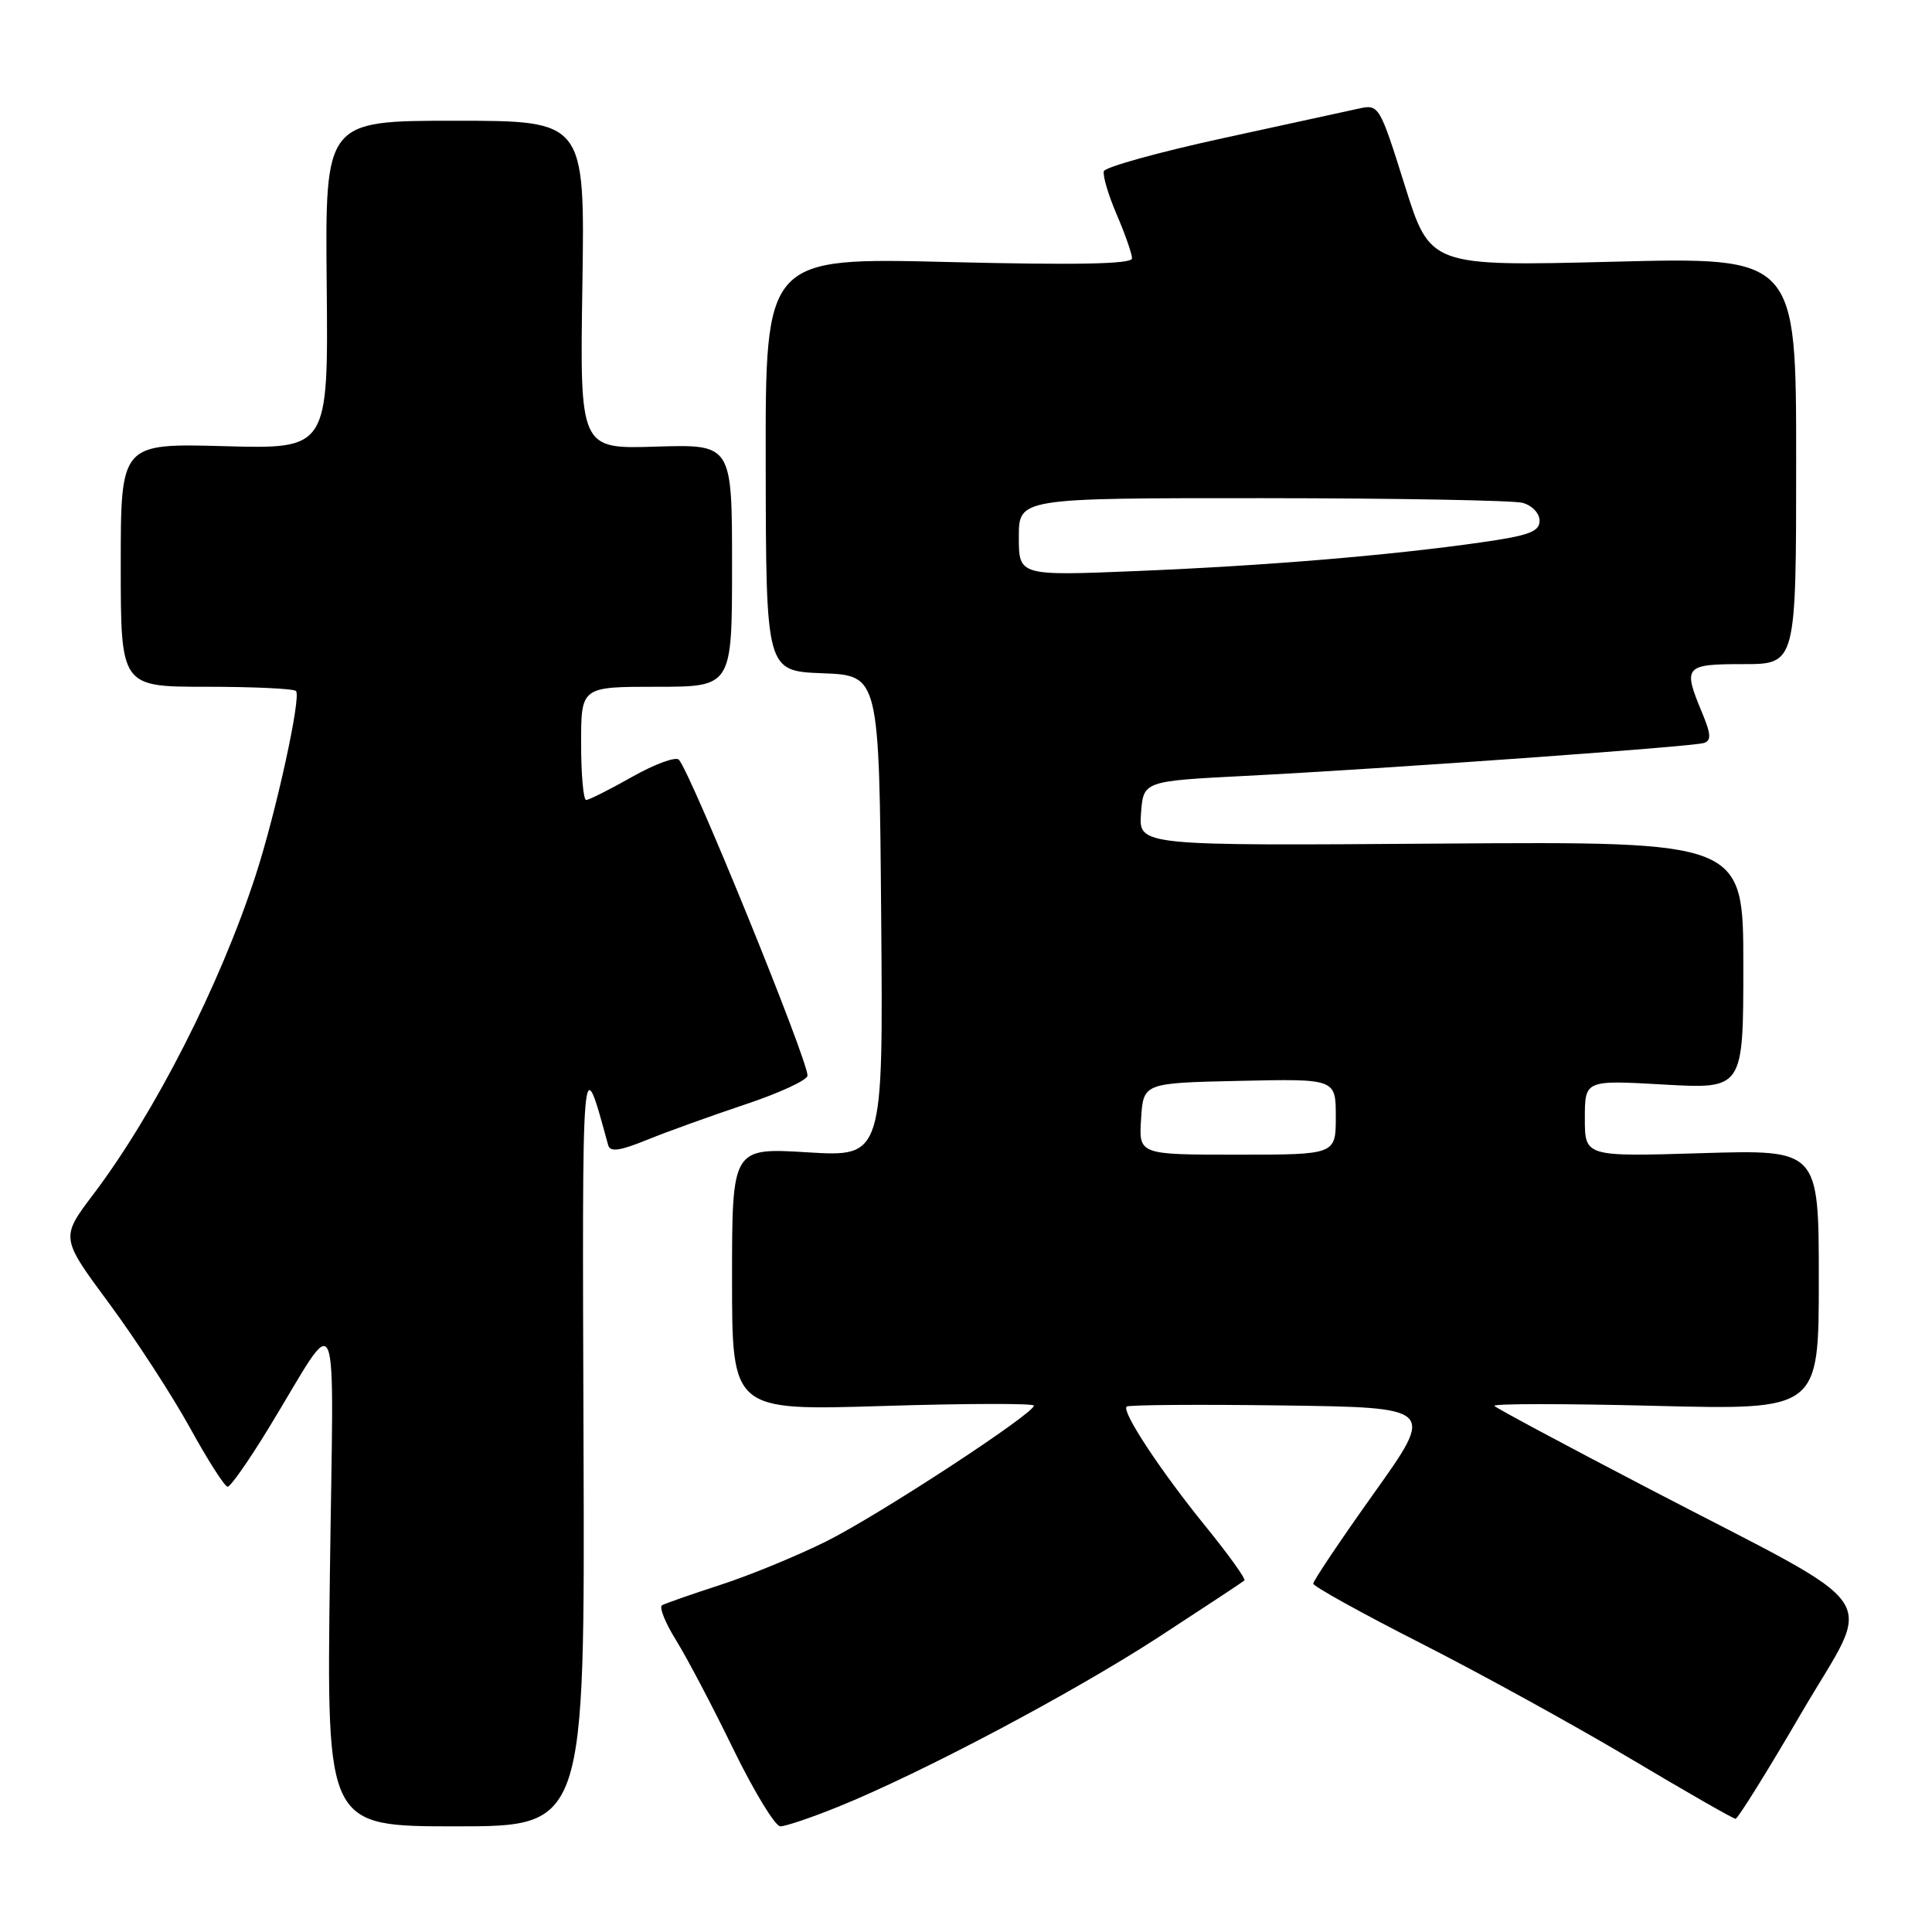 <?xml version="1.0" encoding="UTF-8" standalone="no"?>
<!DOCTYPE svg PUBLIC "-//W3C//DTD SVG 1.1//EN" "http://www.w3.org/Graphics/SVG/1.1/DTD/svg11.dtd" >
<svg xmlns="http://www.w3.org/2000/svg" xmlns:xlink="http://www.w3.org/1999/xlink" version="1.1" viewBox="0 0 256 256">
 <g >
 <path fill="currentColor"
d=" M 77.32 191.25 C 77.14 137.97 77.06 138.91 80.59 151.75 C 80.85 152.68 82.14 152.50 85.72 151.04 C 88.35 149.97 94.21 147.86 98.75 146.34 C 103.29 144.83 107.00 143.11 107.00 142.52 C 107.00 140.35 91.63 102.59 89.96 100.67 C 89.57 100.22 86.79 101.23 83.79 102.92 C 80.79 104.62 78.04 106.00 77.67 106.00 C 77.30 106.00 77.00 102.62 77.00 98.50 C 77.00 91.00 77.00 91.00 87.00 91.00 C 97.00 91.00 97.00 91.00 97.00 74.93 C 97.00 58.87 97.00 58.87 86.92 59.18 C 76.83 59.50 76.83 59.50 77.17 37.75 C 77.50 16.00 77.50 16.00 60.29 16.00 C 43.08 16.00 43.08 16.00 43.29 37.75 C 43.50 59.50 43.50 59.50 29.75 59.12 C 16.00 58.75 16.00 58.75 16.00 74.87 C 16.00 91.00 16.00 91.00 27.33 91.00 C 33.57 91.00 38.92 91.25 39.22 91.56 C 39.95 92.28 36.57 107.70 33.87 116.00 C 29.14 130.54 20.53 147.45 12.37 158.25 C 8.02 164.00 8.02 164.00 14.43 172.67 C 17.96 177.44 22.78 184.86 25.16 189.17 C 27.53 193.48 29.78 197.00 30.16 197.00 C 30.55 197.00 32.99 193.51 35.59 189.25 C 45.25 173.43 44.20 170.91 43.71 208.75 C 43.28 242.00 43.28 242.00 60.39 242.00 C 77.50 242.00 77.50 242.00 77.32 191.25 Z  M 111.08 239.40 C 122.16 234.91 142.06 224.37 153.50 216.94 C 159.55 213.00 164.67 209.62 164.89 209.42 C 165.10 209.22 162.80 206.01 159.77 202.28 C 153.77 194.89 148.61 187.06 149.28 186.38 C 149.52 186.15 158.81 186.08 169.93 186.23 C 190.15 186.50 190.15 186.50 182.07 197.84 C 177.63 204.07 174.01 209.47 174.01 209.84 C 174.02 210.20 180.46 213.77 188.33 217.77 C 196.19 221.77 208.66 228.63 216.03 233.02 C 223.40 237.41 229.67 241.00 229.97 241.00 C 230.27 241.00 234.20 234.69 238.70 226.97 C 248.26 210.58 250.56 213.97 218.63 197.33 C 207.57 191.57 198.29 186.60 198.01 186.29 C 197.73 185.98 207.29 185.98 219.25 186.28 C 241.00 186.83 241.00 186.83 241.00 169.58 C 241.00 152.33 241.00 152.33 225.50 152.80 C 210.00 153.27 210.00 153.27 210.00 148.19 C 210.00 143.11 210.00 143.11 220.50 143.71 C 231.00 144.30 231.00 144.30 231.00 127.90 C 231.00 111.50 231.00 111.50 190.94 111.78 C 150.88 112.07 150.88 112.07 151.19 107.78 C 151.50 103.50 151.50 103.50 165.00 102.81 C 183.75 101.85 224.23 98.95 225.77 98.45 C 226.78 98.13 226.72 97.27 225.52 94.40 C 222.97 88.28 223.21 88.00 231.00 88.00 C 238.00 88.00 238.00 88.00 238.00 61.03 C 238.00 34.06 238.00 34.06 213.75 34.68 C 189.50 35.29 189.50 35.29 186.13 24.54 C 182.84 14.05 182.70 13.81 180.13 14.37 C 178.68 14.69 170.55 16.46 162.05 18.31 C 153.56 20.16 146.46 22.13 146.27 22.68 C 146.09 23.24 146.85 25.82 147.97 28.43 C 149.09 31.03 150.00 33.65 150.00 34.24 C 150.00 34.99 142.73 35.14 125.71 34.72 C 101.41 34.12 101.41 34.12 101.46 61.52 C 101.50 88.92 101.50 88.92 109.00 89.21 C 116.50 89.50 116.50 89.50 116.76 121.40 C 117.03 153.30 117.03 153.30 107.01 152.69 C 97.00 152.08 97.00 152.08 97.00 169.50 C 97.00 186.92 97.00 186.92 117.00 186.30 C 128.00 185.96 137.00 185.94 137.00 186.25 C 137.00 187.32 116.44 200.77 109.50 204.23 C 105.65 206.15 99.35 208.74 95.50 209.99 C 91.65 211.24 88.16 212.46 87.73 212.70 C 87.31 212.94 88.14 215.02 89.57 217.32 C 91.00 219.62 94.42 226.11 97.16 231.75 C 99.91 237.39 102.72 242.00 103.40 242.00 C 104.09 242.00 107.55 240.83 111.08 239.40 Z  M 151.20 148.25 C 151.50 143.50 151.50 143.50 164.25 143.22 C 177.00 142.94 177.00 142.94 177.00 147.97 C 177.00 153.00 177.00 153.00 163.95 153.00 C 150.89 153.00 150.89 153.00 151.20 148.25 Z  M 135.00 71.16 C 135.00 66.00 135.00 66.00 167.25 66.01 C 184.99 66.02 200.51 66.30 201.75 66.63 C 203.01 66.97 204.00 68.01 204.00 69.00 C 204.00 70.45 202.58 70.97 196.25 71.87 C 184.11 73.60 167.89 74.95 150.75 75.66 C 135.00 76.31 135.00 76.31 135.00 71.16 Z "/>
</g>
</svg>